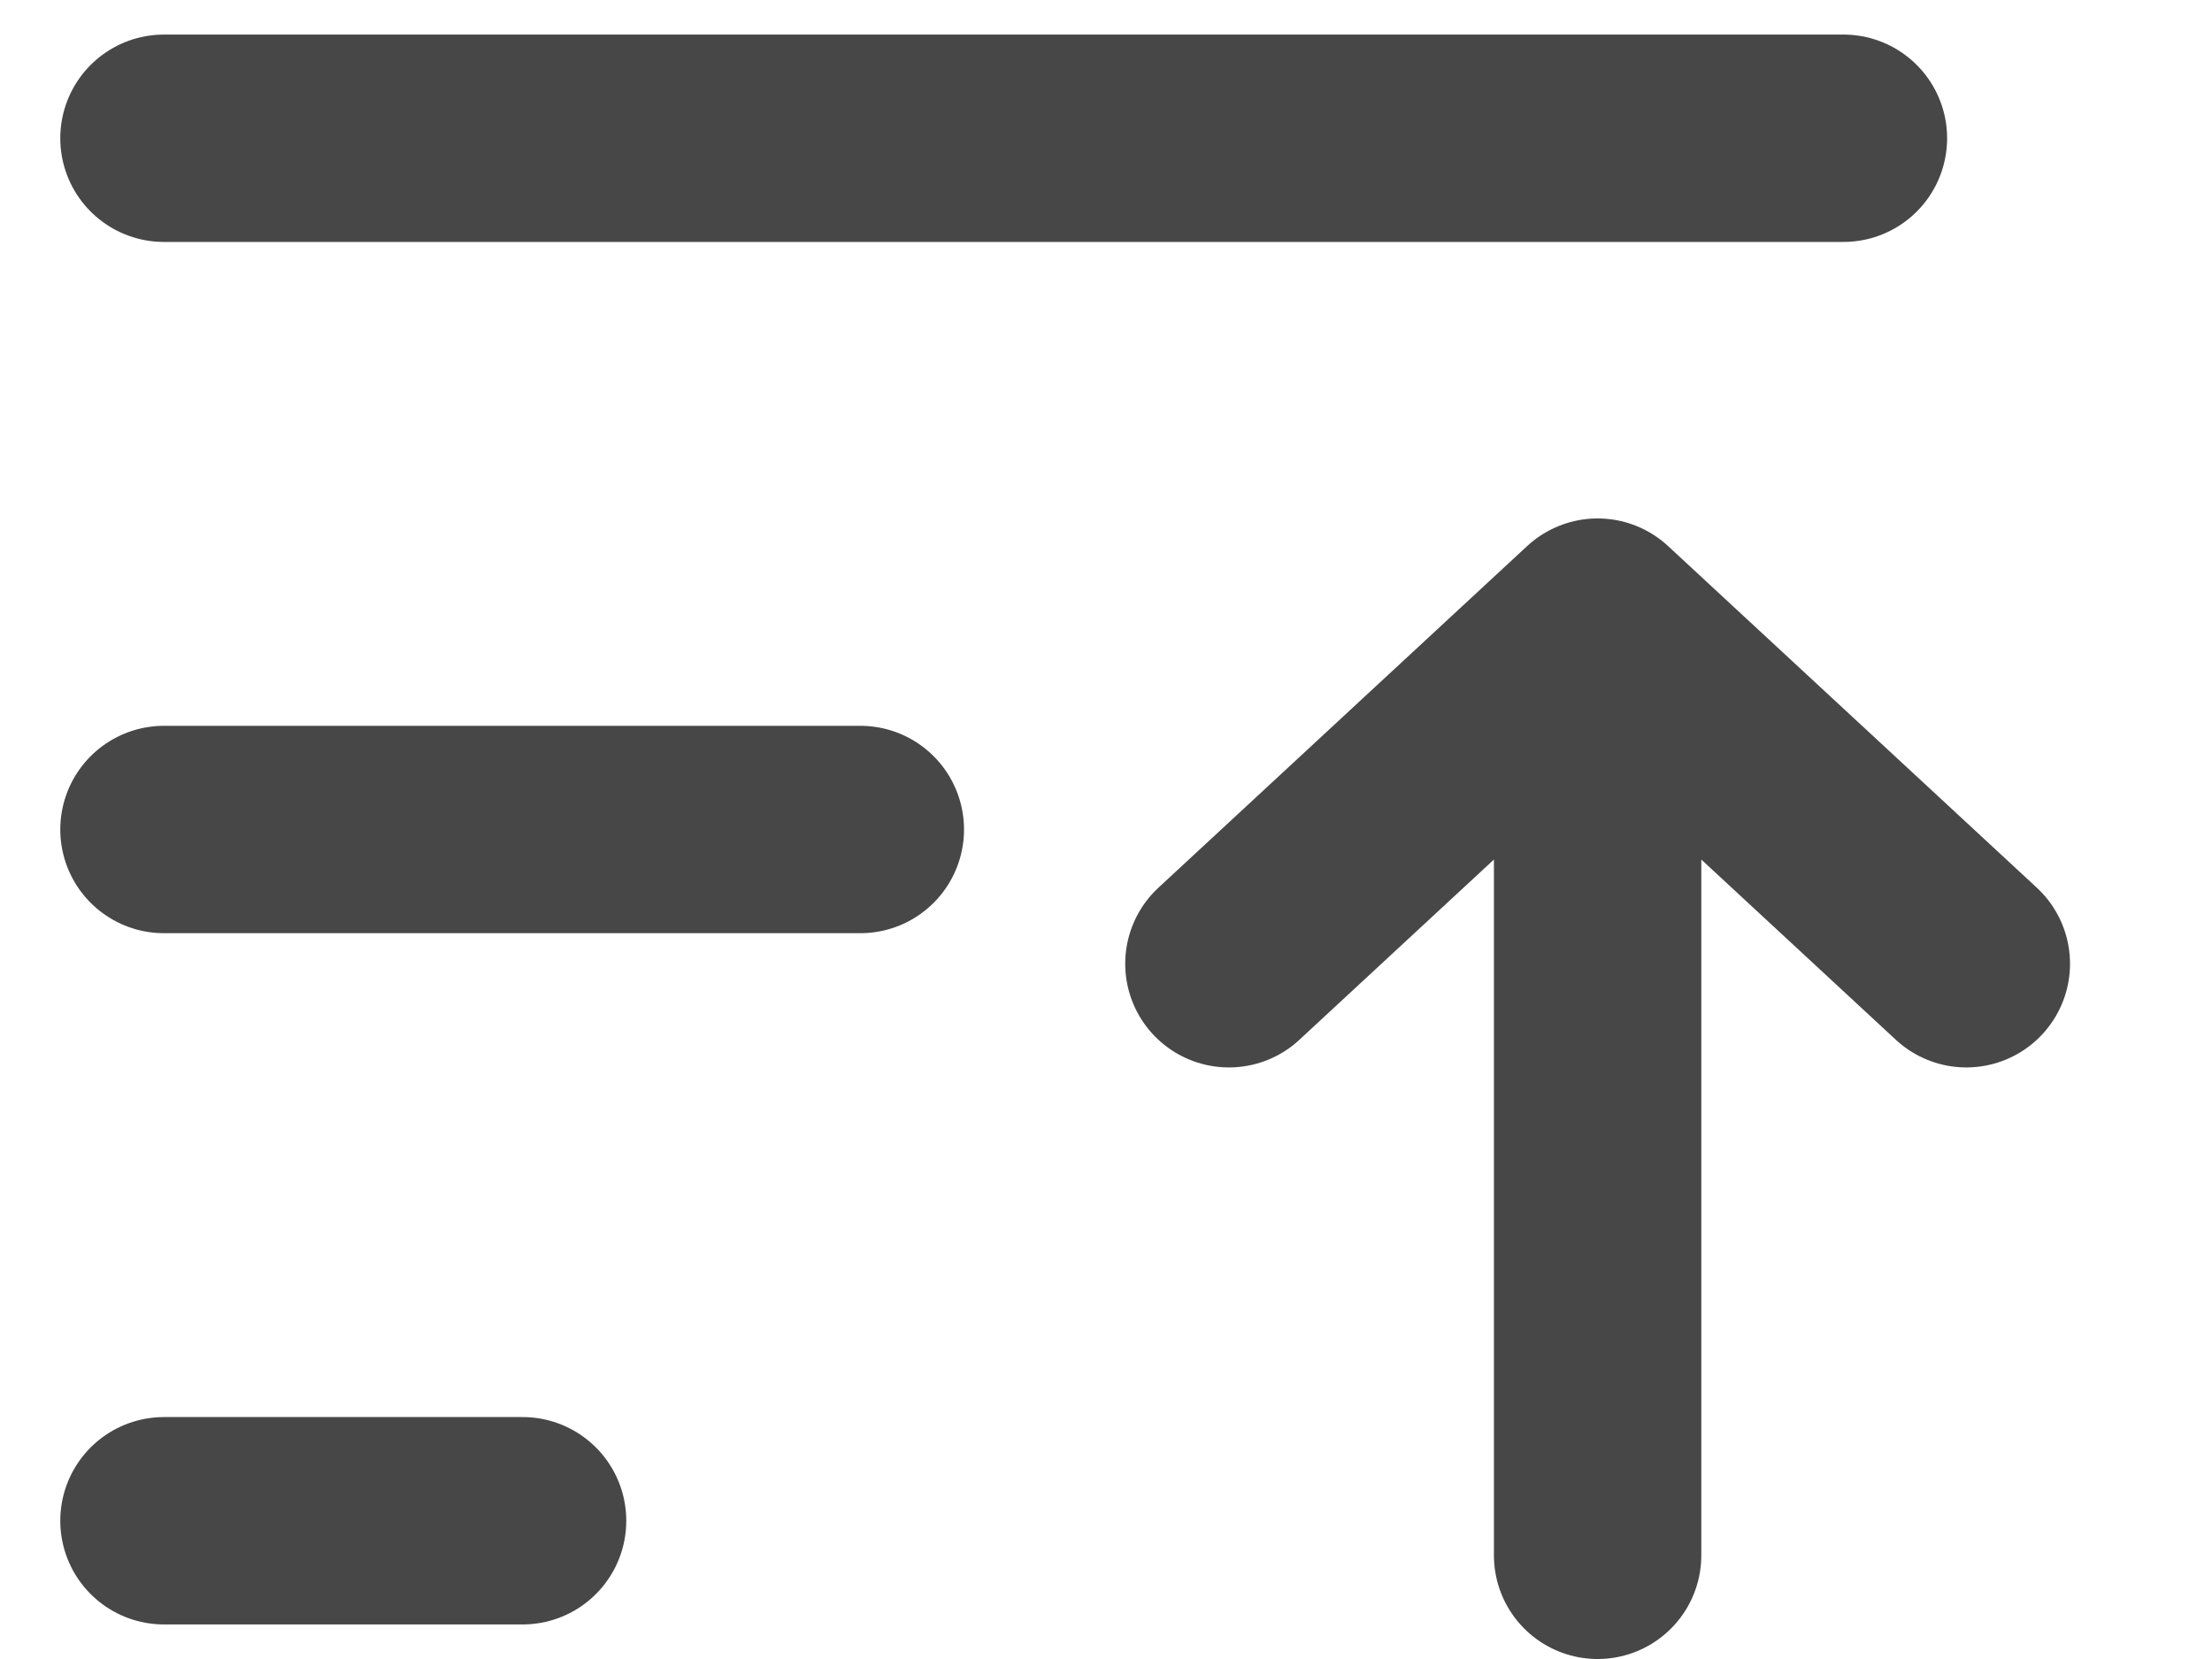 <svg width="16" height="12" viewBox="0 0 16 12" fill="none" xmlns="http://www.w3.org/2000/svg">
    <path d="M1.186 11H3.78M1.186 6L6.223 6M1.186 1H13.334" stroke="#474747" stroke-width="1.5"
        stroke-linecap="round" stroke-linejoin="round" />
    <path d="M11.556 11.25L11.556 4.5M11.556 4.5L8.889 6.971M11.556 4.5L14.223 6.971" stroke="#474747"
        stroke-width="1.5" stroke-linecap="round" stroke-linejoin="round" />
</svg>
